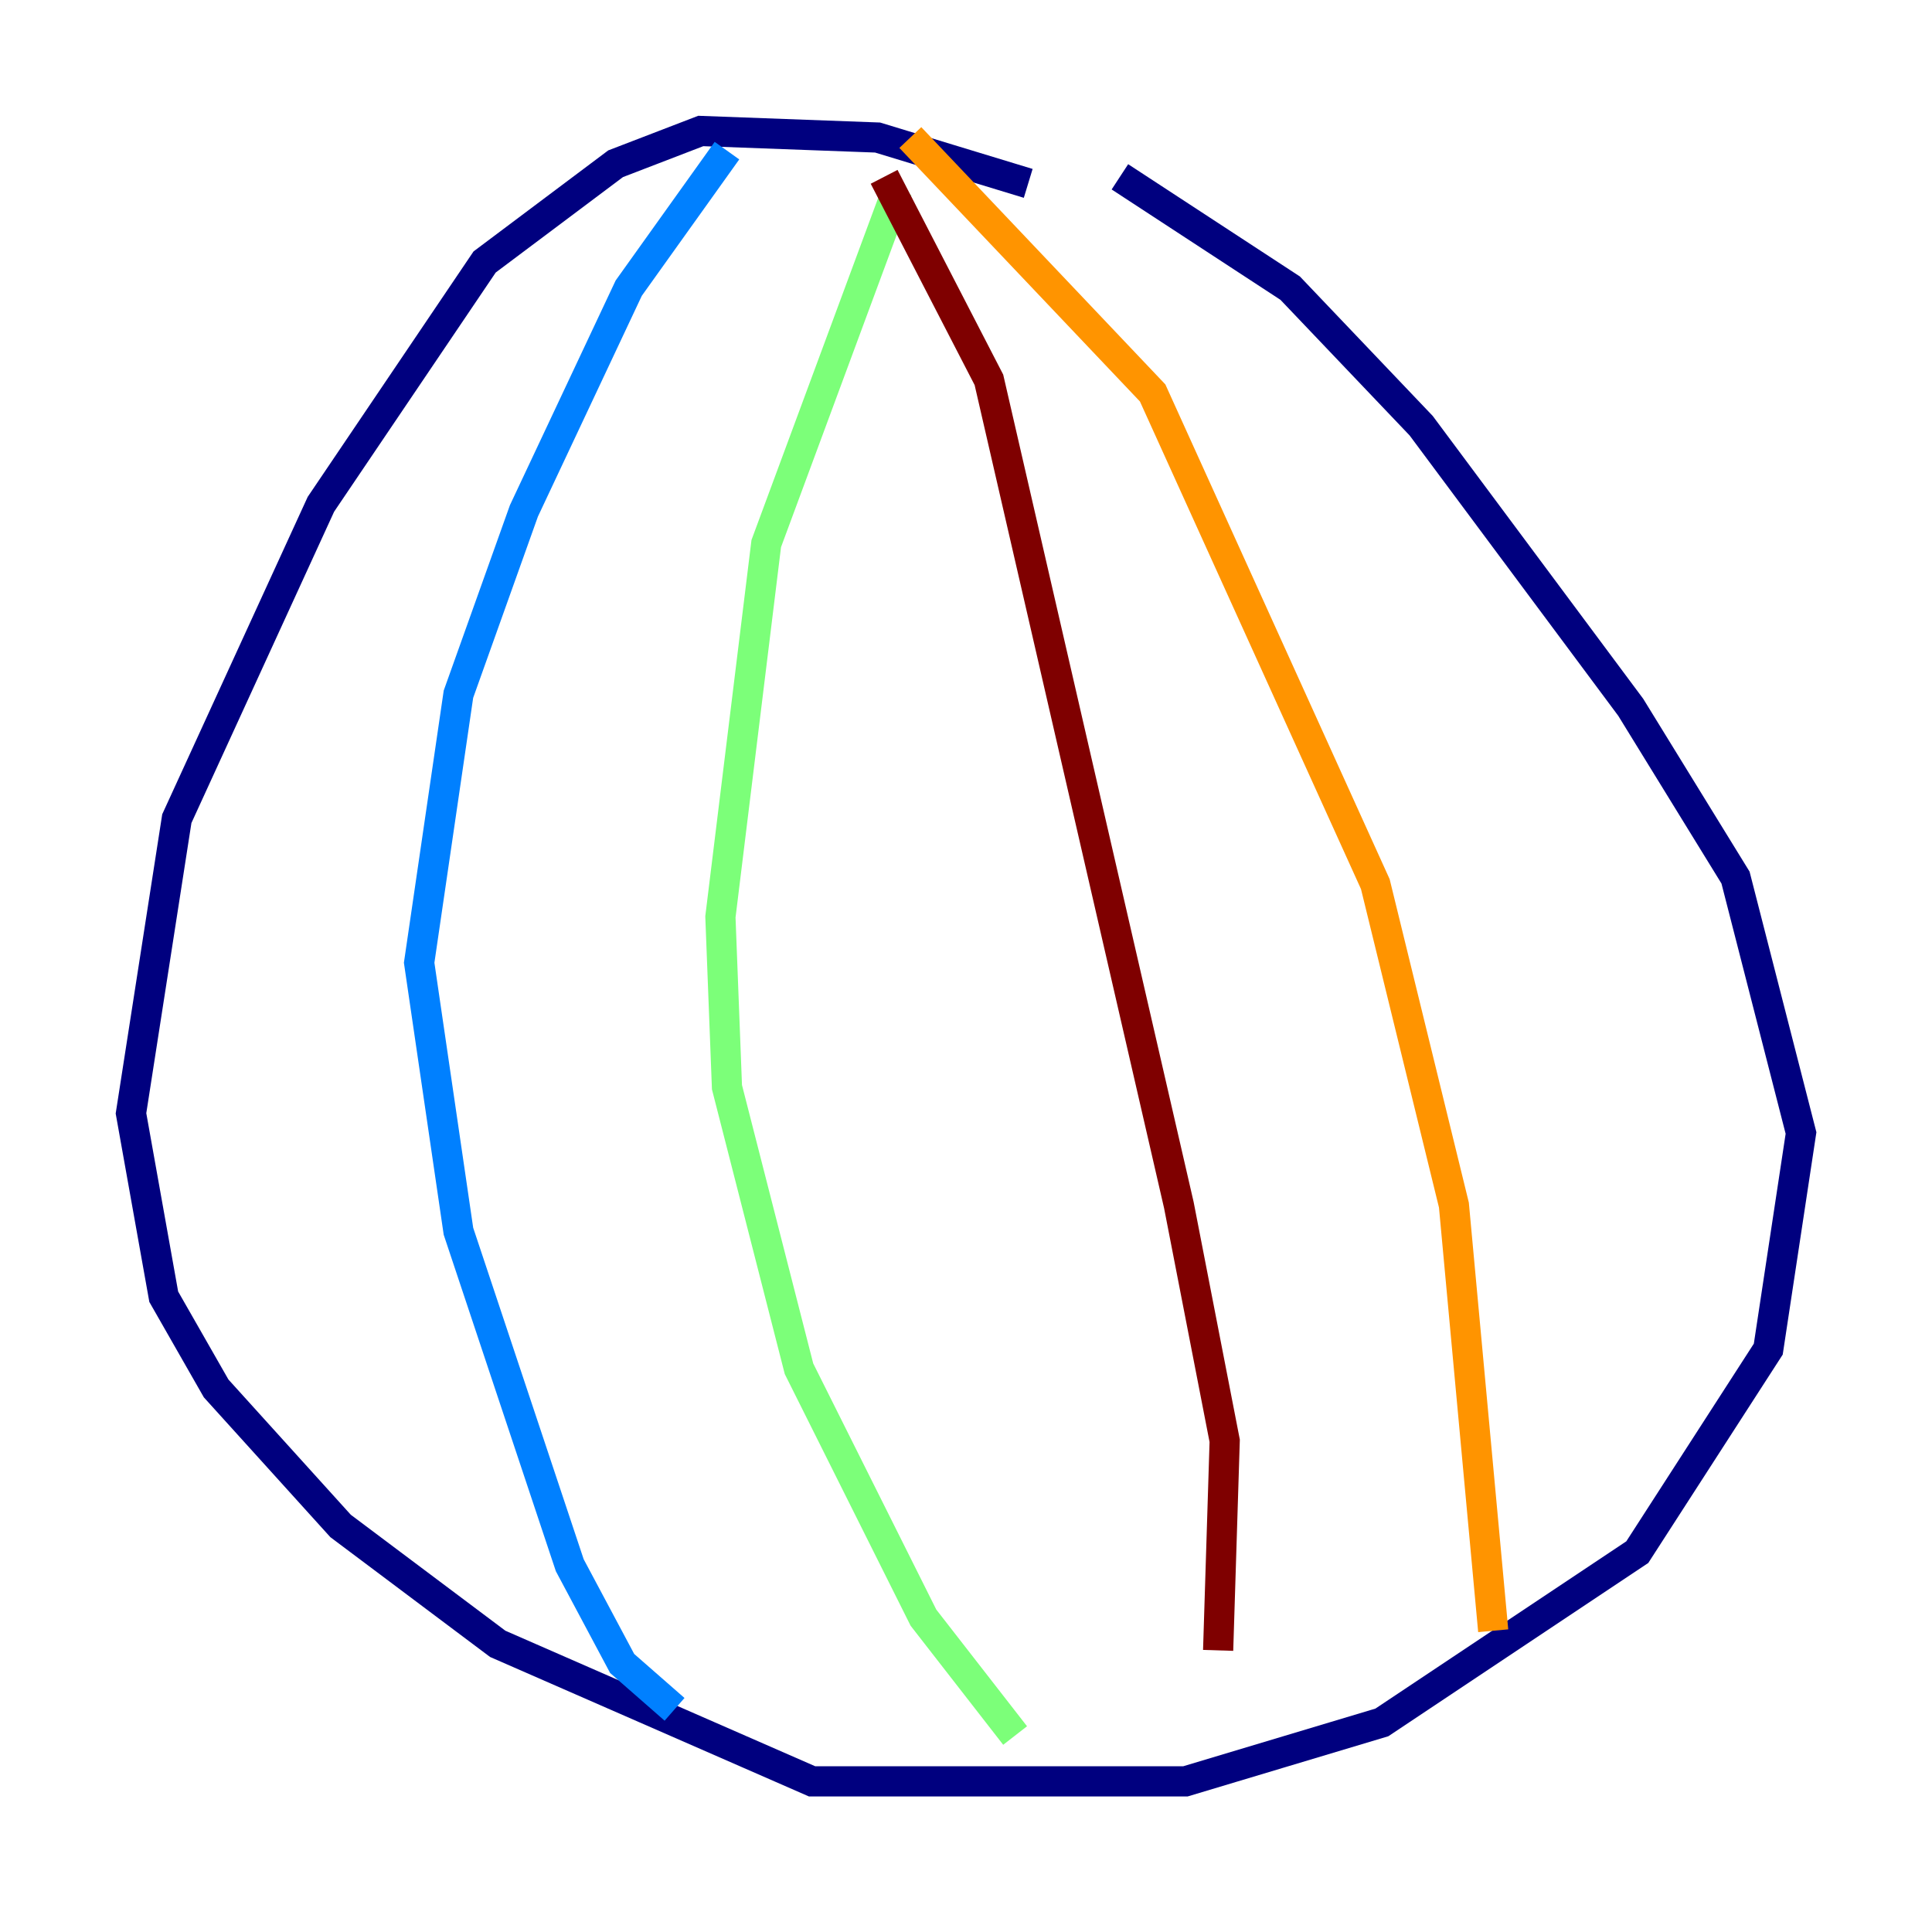<?xml version="1.0" encoding="utf-8" ?>
<svg baseProfile="tiny" height="128" version="1.2" viewBox="0,0,128,128" width="128" xmlns="http://www.w3.org/2000/svg" xmlns:ev="http://www.w3.org/2001/xml-events" xmlns:xlink="http://www.w3.org/1999/xlink"><defs /><polyline fill="none" points="68.122,12.149 58.142,9.112 46.427,8.678 40.786,10.848 32.108,17.356 21.261,33.41 11.715,54.237 8.678,73.763 10.848,85.912 14.319,91.986 22.563,101.098 32.976,108.909 53.803,118.02 78.536,118.02 91.552,114.115 108.475,102.834 117.153,89.383 119.322,75.064 114.983,58.142 108.041,46.861 94.156,28.203 85.478,19.091 74.197,11.715" stroke="#00007f" stroke-width="2" /><polyline fill="none" points="48.163,9.98 41.654,19.091 34.712,33.844 30.373,45.993 27.77,63.783 30.373,81.573 37.749,103.702 41.22,110.21 44.691,113.248" stroke="#0080ff" stroke-width="2" /><polyline fill="none" points="59.444,12.583 50.766,36.014 47.729,60.746 48.163,72.027 52.936,90.685 61.18,107.173 67.254,114.983" stroke="#7cff79" stroke-width="2" /><polyline fill="none" points="60.312,9.112 76.366,26.034 91.119,58.576 96.325,79.837 98.929,108.041" stroke="#ff9400" stroke-width="2" /><polyline fill="none" points="58.576,11.715 65.519,25.166 78.102,79.837 81.139,95.458 80.705,109.342" stroke="#7f0000" stroke-width="2" /></svg>